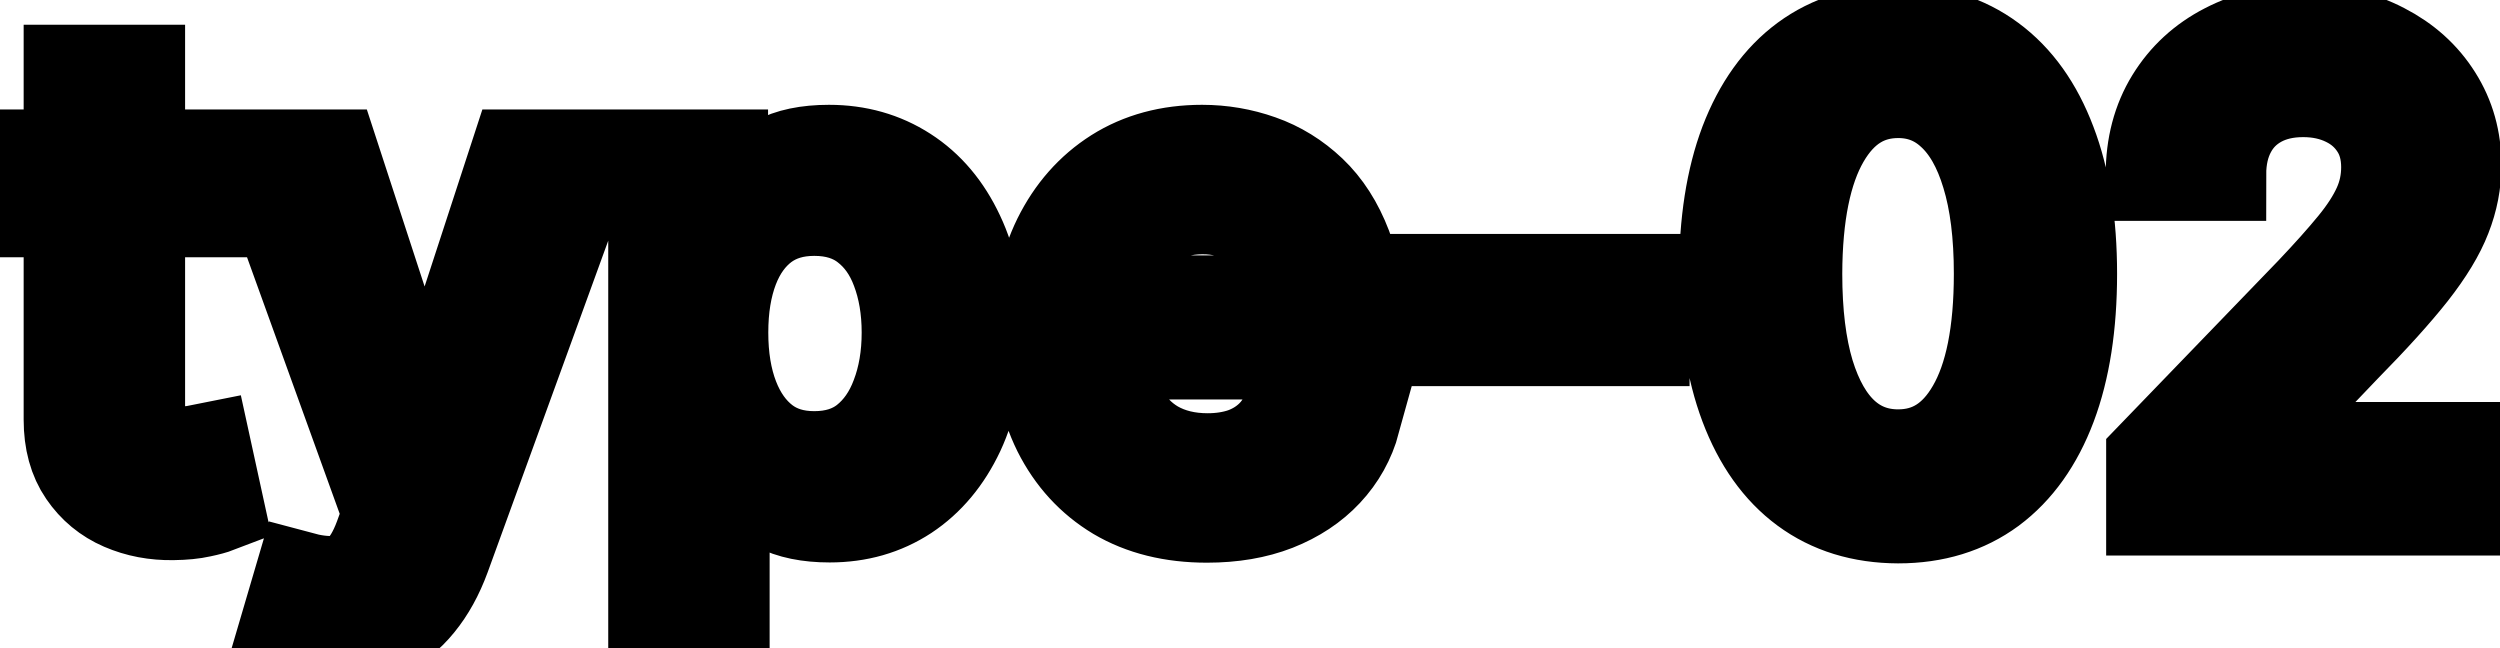 <svg viewBox="0 0 54 14" fill="none" stroke-width="2" stroke="currentColor" aria-hidden="true">
  <path d="M4.564 3.364V4.557H0.393V3.364H4.564ZM1.511 1.534H2.998V8.758C2.998 9.046 3.041 9.263 3.127 9.409C3.213 9.552 3.324 9.649 3.46 9.702C3.599 9.752 3.75 9.777 3.913 9.777C4.032 9.777 4.136 9.769 4.226 9.752C4.315 9.736 4.385 9.722 4.435 9.712L4.703 10.94C4.617 10.973 4.494 11.007 4.335 11.04C4.176 11.076 3.977 11.096 3.739 11.099C3.348 11.106 2.983 11.037 2.645 10.891C2.307 10.745 2.033 10.519 1.825 10.214C1.616 9.91 1.511 9.527 1.511 9.066V1.534ZM7.148 13.864C6.926 13.864 6.724 13.845 6.541 13.809C6.359 13.776 6.223 13.739 6.134 13.7L6.492 12.482C6.763 12.555 7.005 12.586 7.218 12.576C7.43 12.566 7.617 12.486 7.779 12.337C7.945 12.188 8.091 11.945 8.217 11.607L8.401 11.099L5.607 3.364H7.198L9.132 9.29H9.211L11.145 3.364H12.741L9.594 12.019C9.448 12.417 9.262 12.753 9.037 13.028C8.812 13.307 8.543 13.516 8.232 13.655C7.92 13.794 7.559 13.864 7.148 13.864ZM14.138 13.864V3.364H15.59V4.602H15.714C15.8 4.442 15.924 4.259 16.087 4.05C16.249 3.841 16.475 3.659 16.763 3.503C17.051 3.344 17.433 3.264 17.906 3.264C18.523 3.264 19.073 3.42 19.557 3.732C20.041 4.043 20.42 4.492 20.695 5.079C20.974 5.665 21.113 6.371 21.113 7.197C21.113 8.022 20.976 8.73 20.701 9.32C20.425 9.906 20.047 10.359 19.567 10.677C19.086 10.992 18.538 11.149 17.921 11.149C17.457 11.149 17.078 11.071 16.783 10.915C16.491 10.76 16.262 10.577 16.097 10.369C15.931 10.16 15.803 9.974 15.714 9.812H15.624V13.864H14.138ZM15.595 7.182C15.595 7.719 15.672 8.189 15.828 8.594C15.984 8.998 16.209 9.315 16.504 9.543C16.799 9.769 17.161 9.881 17.588 9.881C18.032 9.881 18.404 9.764 18.702 9.528C19 9.29 19.226 8.967 19.378 8.559C19.534 8.151 19.612 7.692 19.612 7.182C19.612 6.678 19.535 6.226 19.383 5.825C19.234 5.424 19.009 5.107 18.707 4.875C18.409 4.643 18.036 4.527 17.588 4.527C17.157 4.527 16.793 4.638 16.494 4.86C16.2 5.082 15.976 5.392 15.823 5.79C15.671 6.188 15.595 6.652 15.595 7.182ZM26.07 11.154C25.317 11.154 24.669 10.993 24.126 10.672C23.586 10.347 23.168 9.891 22.873 9.305C22.581 8.715 22.436 8.024 22.436 7.232C22.436 6.449 22.581 5.76 22.873 5.163C23.168 4.567 23.579 4.101 24.106 3.766C24.636 3.432 25.256 3.264 25.965 3.264C26.396 3.264 26.814 3.335 27.218 3.478C27.623 3.62 27.985 3.844 28.307 4.149C28.628 4.454 28.882 4.85 29.068 5.337C29.253 5.821 29.346 6.41 29.346 7.102V7.629H23.276V6.516H27.889C27.889 6.125 27.81 5.778 27.651 5.477C27.492 5.172 27.268 4.931 26.98 4.756C26.695 4.58 26.36 4.492 25.975 4.492C25.558 4.492 25.193 4.595 24.882 4.8C24.573 5.003 24.335 5.268 24.166 5.596C24 5.921 23.917 6.274 23.917 6.655V7.525C23.917 8.035 24.007 8.469 24.186 8.827C24.368 9.185 24.621 9.459 24.946 9.648C25.271 9.833 25.651 9.926 26.085 9.926C26.366 9.926 26.623 9.886 26.855 9.807C27.087 9.724 27.288 9.601 27.457 9.439C27.626 9.277 27.755 9.076 27.845 8.837L29.252 9.091C29.139 9.505 28.937 9.868 28.645 10.18C28.357 10.488 27.994 10.728 27.556 10.901C27.122 11.07 26.627 11.154 26.07 11.154ZM35.495 6.053V7.341H30.98V6.053H35.495ZM41.001 11.169C40.215 11.166 39.544 10.959 38.987 10.548C38.43 10.137 38.005 9.538 37.709 8.753C37.414 7.967 37.267 7.021 37.267 5.914C37.267 4.81 37.414 3.867 37.709 3.085C38.008 2.303 38.435 1.706 38.992 1.295C39.552 0.884 40.222 0.679 41.001 0.679C41.78 0.679 42.447 0.886 43.004 1.3C43.561 1.711 43.987 2.308 44.282 3.09C44.58 3.869 44.729 4.81 44.729 5.914C44.729 7.024 44.582 7.972 44.287 8.758C43.992 9.54 43.566 10.138 43.009 10.553C42.452 10.963 41.783 11.169 41.001 11.169ZM41.001 9.842C41.69 9.842 42.229 9.505 42.617 8.832C43.008 8.16 43.203 7.187 43.203 5.914C43.203 5.069 43.114 4.355 42.935 3.771C42.759 3.185 42.505 2.741 42.174 2.439C41.846 2.134 41.455 1.982 41.001 1.982C40.315 1.982 39.776 2.32 39.385 2.996C38.994 3.672 38.797 4.645 38.793 5.914C38.793 6.763 38.881 7.48 39.057 8.067C39.236 8.65 39.489 9.093 39.818 9.394C40.146 9.692 40.54 9.842 41.001 9.842ZM46.493 11V9.886L49.938 6.317C50.306 5.929 50.61 5.589 50.848 5.298C51.09 5.003 51.271 4.723 51.39 4.457C51.509 4.192 51.569 3.911 51.569 3.612C51.569 3.274 51.489 2.982 51.33 2.737C51.171 2.489 50.954 2.298 50.679 2.165C50.404 2.03 50.094 1.962 49.749 1.962C49.385 1.962 49.067 2.036 48.795 2.185C48.523 2.335 48.314 2.545 48.169 2.817C48.023 3.089 47.95 3.407 47.95 3.771H46.483C46.483 3.152 46.626 2.61 46.911 2.146C47.196 1.682 47.587 1.322 48.084 1.067C48.581 0.808 49.146 0.679 49.779 0.679C50.419 0.679 50.982 0.807 51.47 1.062C51.96 1.314 52.343 1.658 52.618 2.096C52.893 2.53 53.031 3.021 53.031 3.567C53.031 3.945 52.959 4.315 52.817 4.676C52.678 5.037 52.434 5.44 52.086 5.884C51.738 6.325 51.254 6.86 50.634 7.49L48.611 9.608V9.683H53.195V11H46.493Z" fill="black"/>
</svg>
